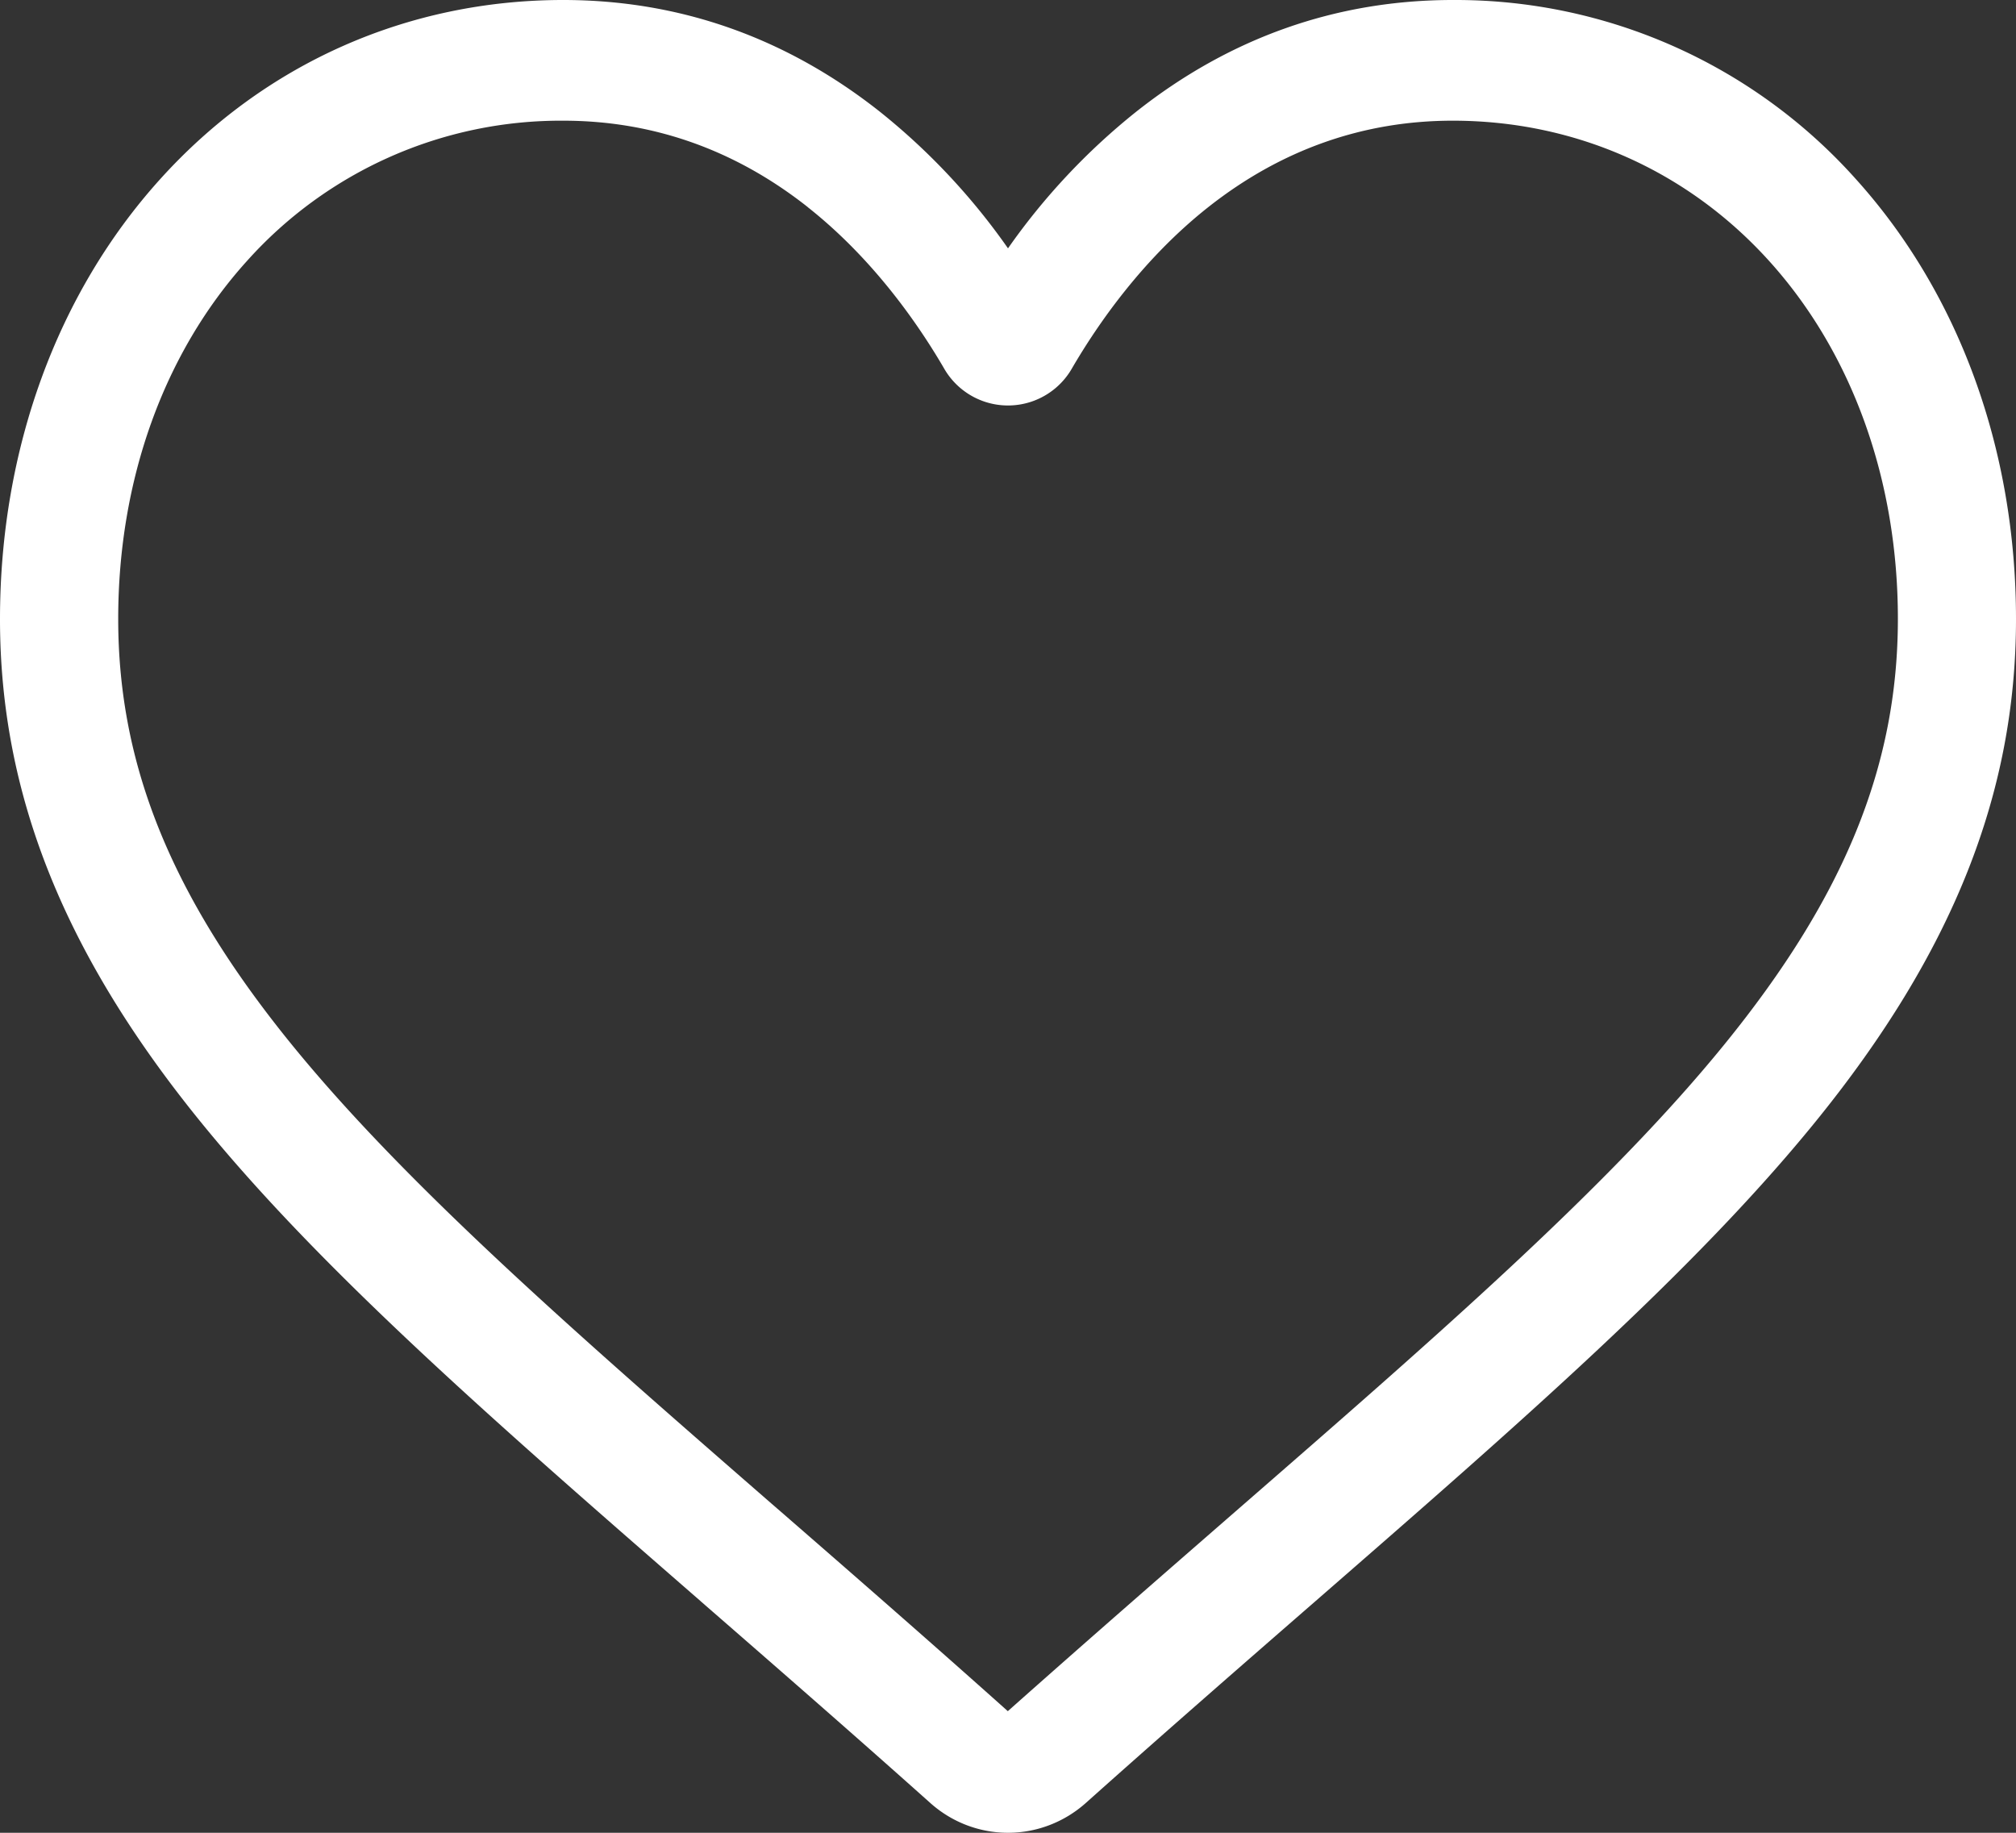 <svg xmlns="http://www.w3.org/2000/svg" width="22" height="20" viewBox="0 0 22 20"><rect x="0" y="0" width="22" height="20" fill="#333333" stroke="none"/><g><g><path fill="#fff" d="M8.814 2.26c.707.558 1.199 1.264 1.487 1.758a.804.804 0 0 0 1.398 0c.288-.494.78-1.2 1.487-1.758.793-.626 1.69-.943 2.668-.943 1.335 0 2.561.544 3.453 1.532.906 1.003 1.404 2.39 1.404 3.904 0 1.598-.581 3.027-1.885 4.634-1.26 1.553-3.135 3.184-5.305 5.073-.76.662-1.622 1.412-2.523 2.213-.895-.8-1.755-1.549-2.514-2.209l-.004-.003c-2.17-1.89-4.045-3.521-5.306-5.074C1.87 9.78 1.29 8.35 1.29 6.753c0-1.515.498-2.901 1.404-3.904a4.597 4.597 0 0 1 3.453-1.532c.978 0 1.875.317 2.668.943zM11 20c.313 0 .615-.116.85-.326.891-.796 1.75-1.544 2.507-2.203 2.216-1.93 4.13-3.596 5.461-5.238C21.307 10.397 22 8.657 22 6.756c0-1.847-.62-3.551-1.745-4.799A5.858 5.858 0 0 0 15.855 0c-1.27 0-2.434.41-3.457 1.22A7.161 7.161 0 0 0 11 2.71a7.16 7.16 0 0 0-1.397-1.49C8.579.41 7.416 0 6.146 0c-1.7 0-3.262.695-4.4 1.957C.62 3.205 0 4.91 0 6.756c0 1.901.693 3.641 2.182 5.477 1.332 1.642 3.246 3.308 5.462 5.238l.004.004c.756.658 1.613 1.404 2.502 2.198.235.211.537.327.85.327z"/></g></g></svg>
